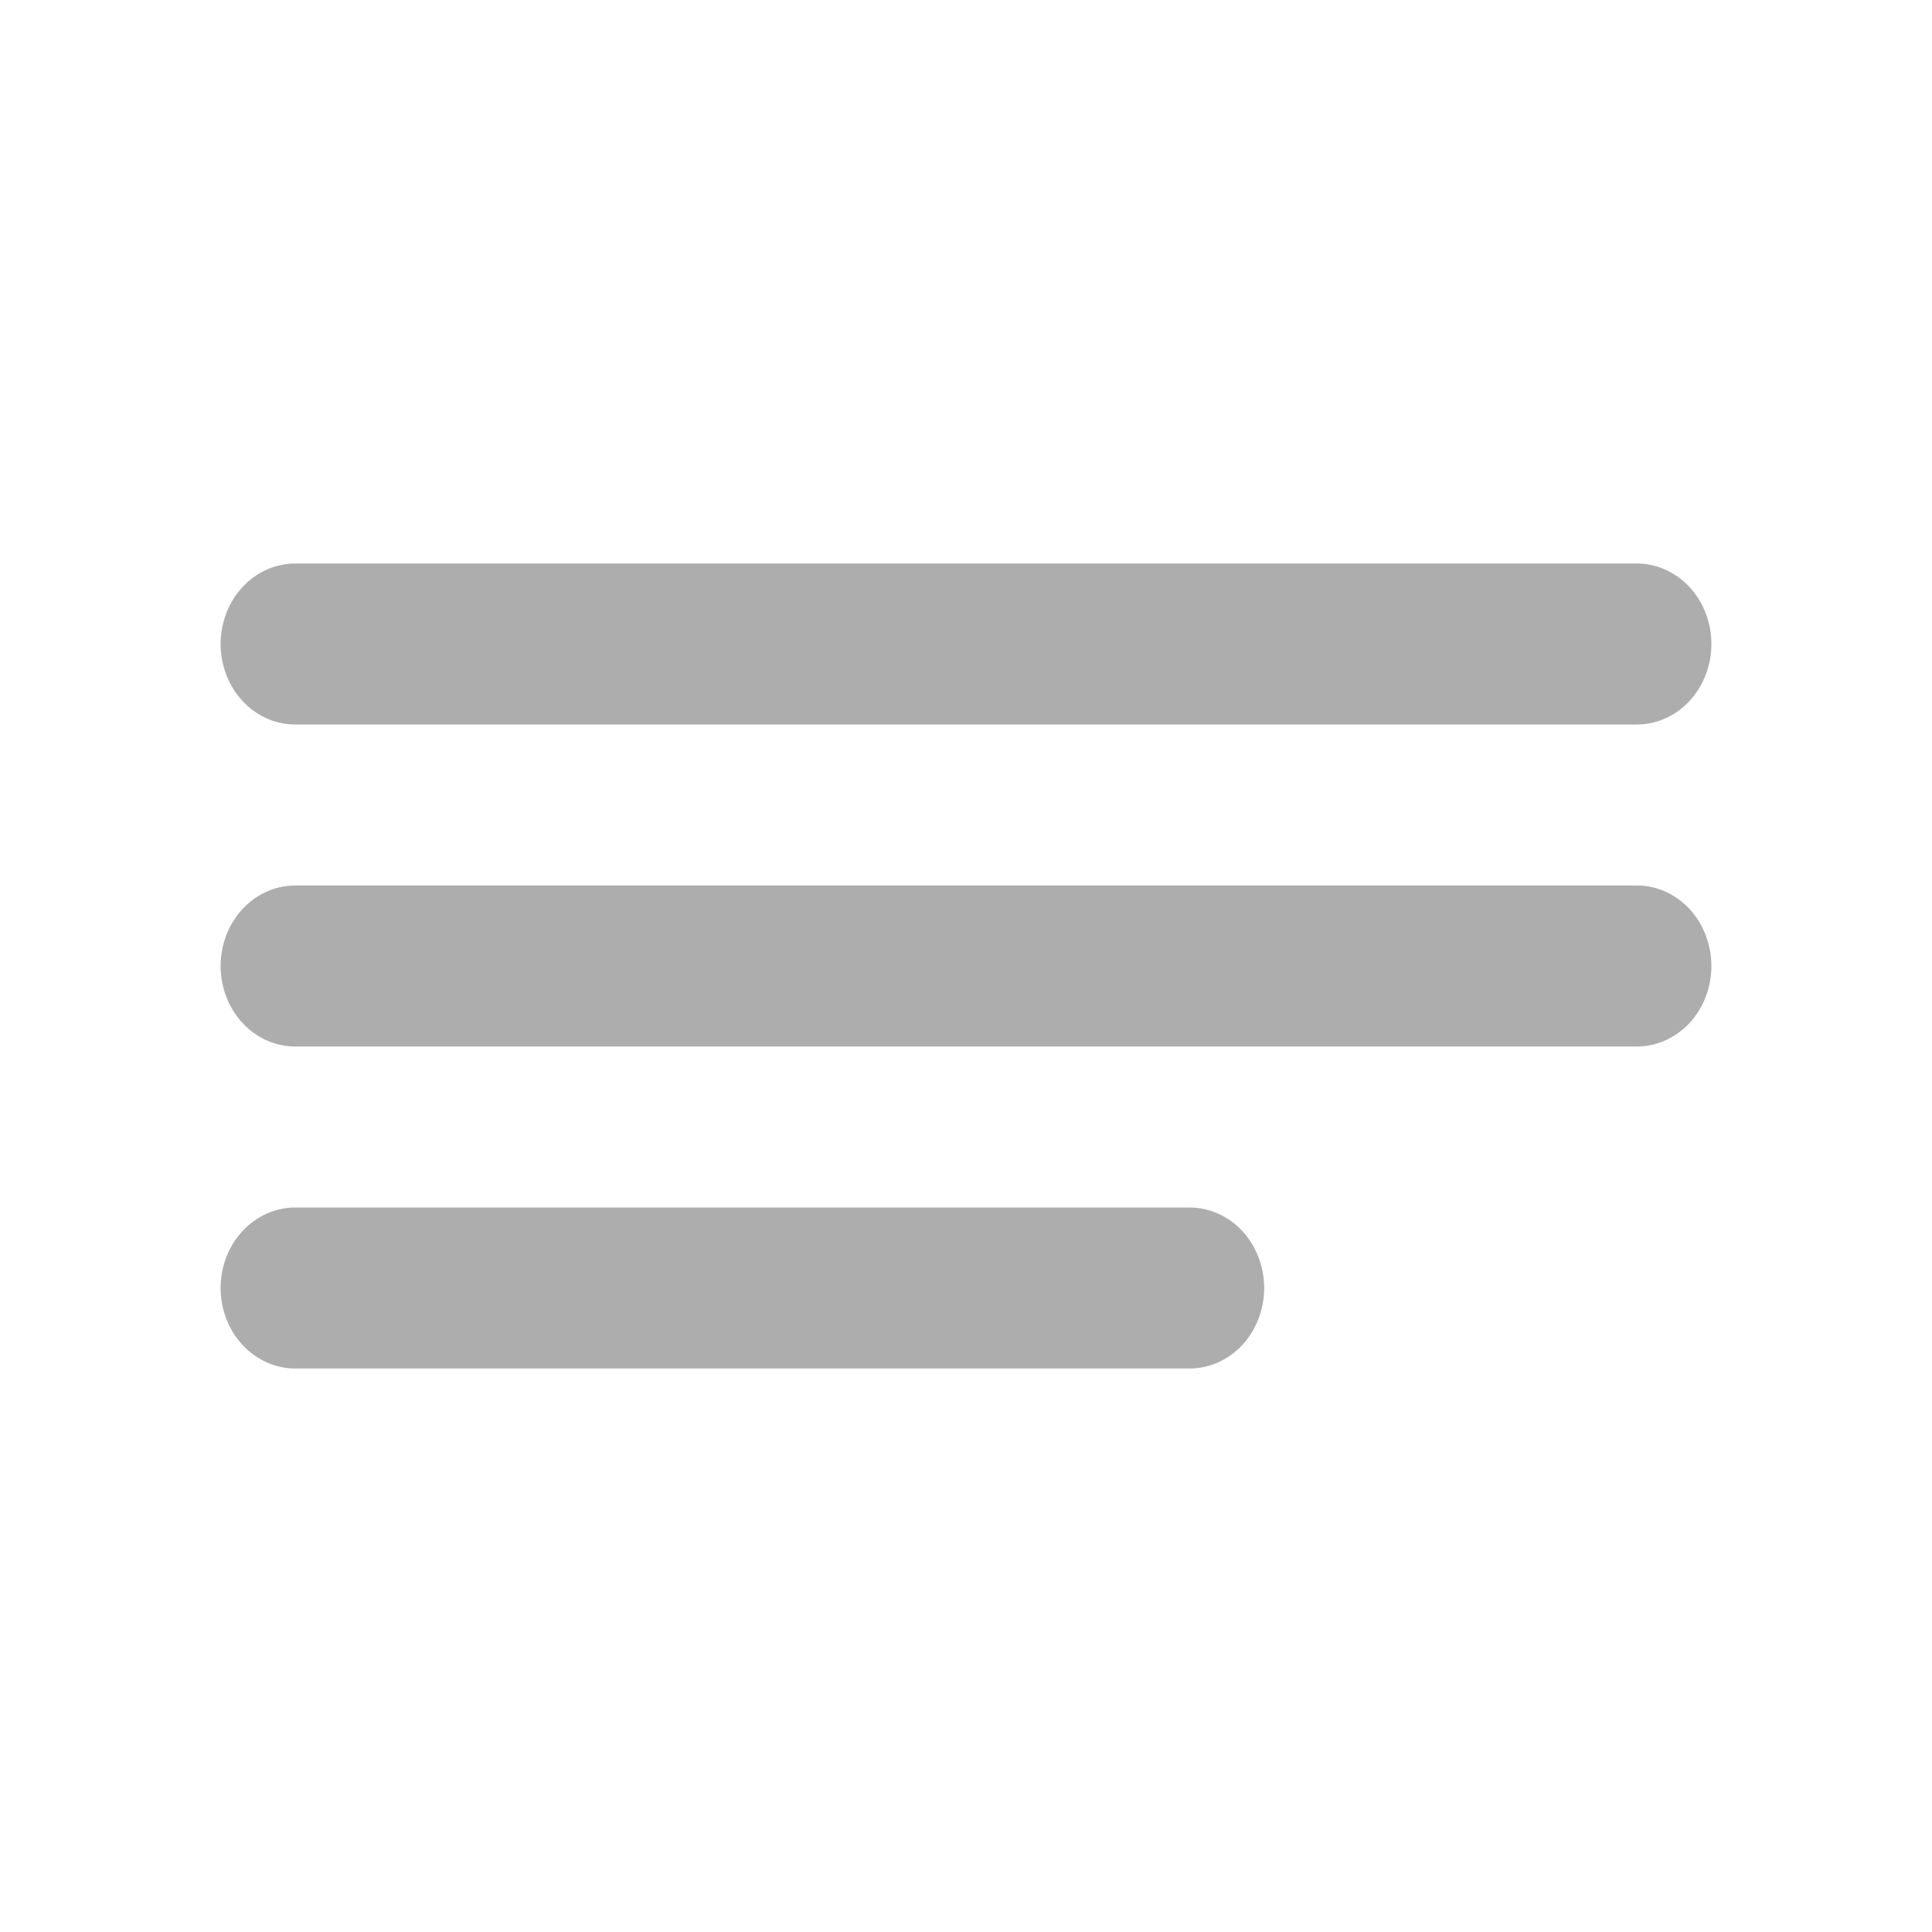 <svg width="30" height="30" viewBox="0 0 25 27" fill="none" xmlns="http://www.w3.org/2000/svg">
    <path d="M2.083 9C2.083 8.702 2.193 8.415 2.389 8.205C2.584 7.994 2.849 7.875 3.125 7.875H21.875C22.151 7.875 22.416 7.994 22.612 8.205C22.807 8.415 22.917 8.702 22.917 9C22.917 9.298 22.807 9.585 22.612 9.795C22.416 10.007 22.151 10.125 21.875 10.125H3.125C2.849 10.125 2.584 10.007 2.389 9.795C2.193 9.585 2.083 9.298 2.083 9V9Z" fill="#ADADAD"/>
    <path d="M2.083 13.5C2.083 13.202 2.193 12.915 2.389 12.704C2.584 12.493 2.849 12.375 3.125 12.375H21.875C22.151 12.375 22.416 12.493 22.612 12.704C22.807 12.915 22.917 13.202 22.917 13.5C22.917 13.798 22.807 14.085 22.612 14.296C22.416 14.507 22.151 14.625 21.875 14.625H3.125C2.849 14.625 2.584 14.507 2.389 14.296C2.193 14.085 2.083 13.798 2.083 13.5V13.5Z" fill="#ADADAD"/>
    <path d="M3.125 16.875C2.849 16.875 2.584 16.994 2.389 17.204C2.193 17.416 2.083 17.702 2.083 18C2.083 18.298 2.193 18.584 2.389 18.796C2.584 19.006 2.849 19.125 3.125 19.125H15.625C15.901 19.125 16.166 19.006 16.362 18.796C16.557 18.584 16.667 18.298 16.667 18C16.667 17.702 16.557 17.416 16.362 17.204C16.166 16.994 15.901 16.875 15.625 16.875H3.125Z" fill="#ADADAD"/>
    </svg>
    